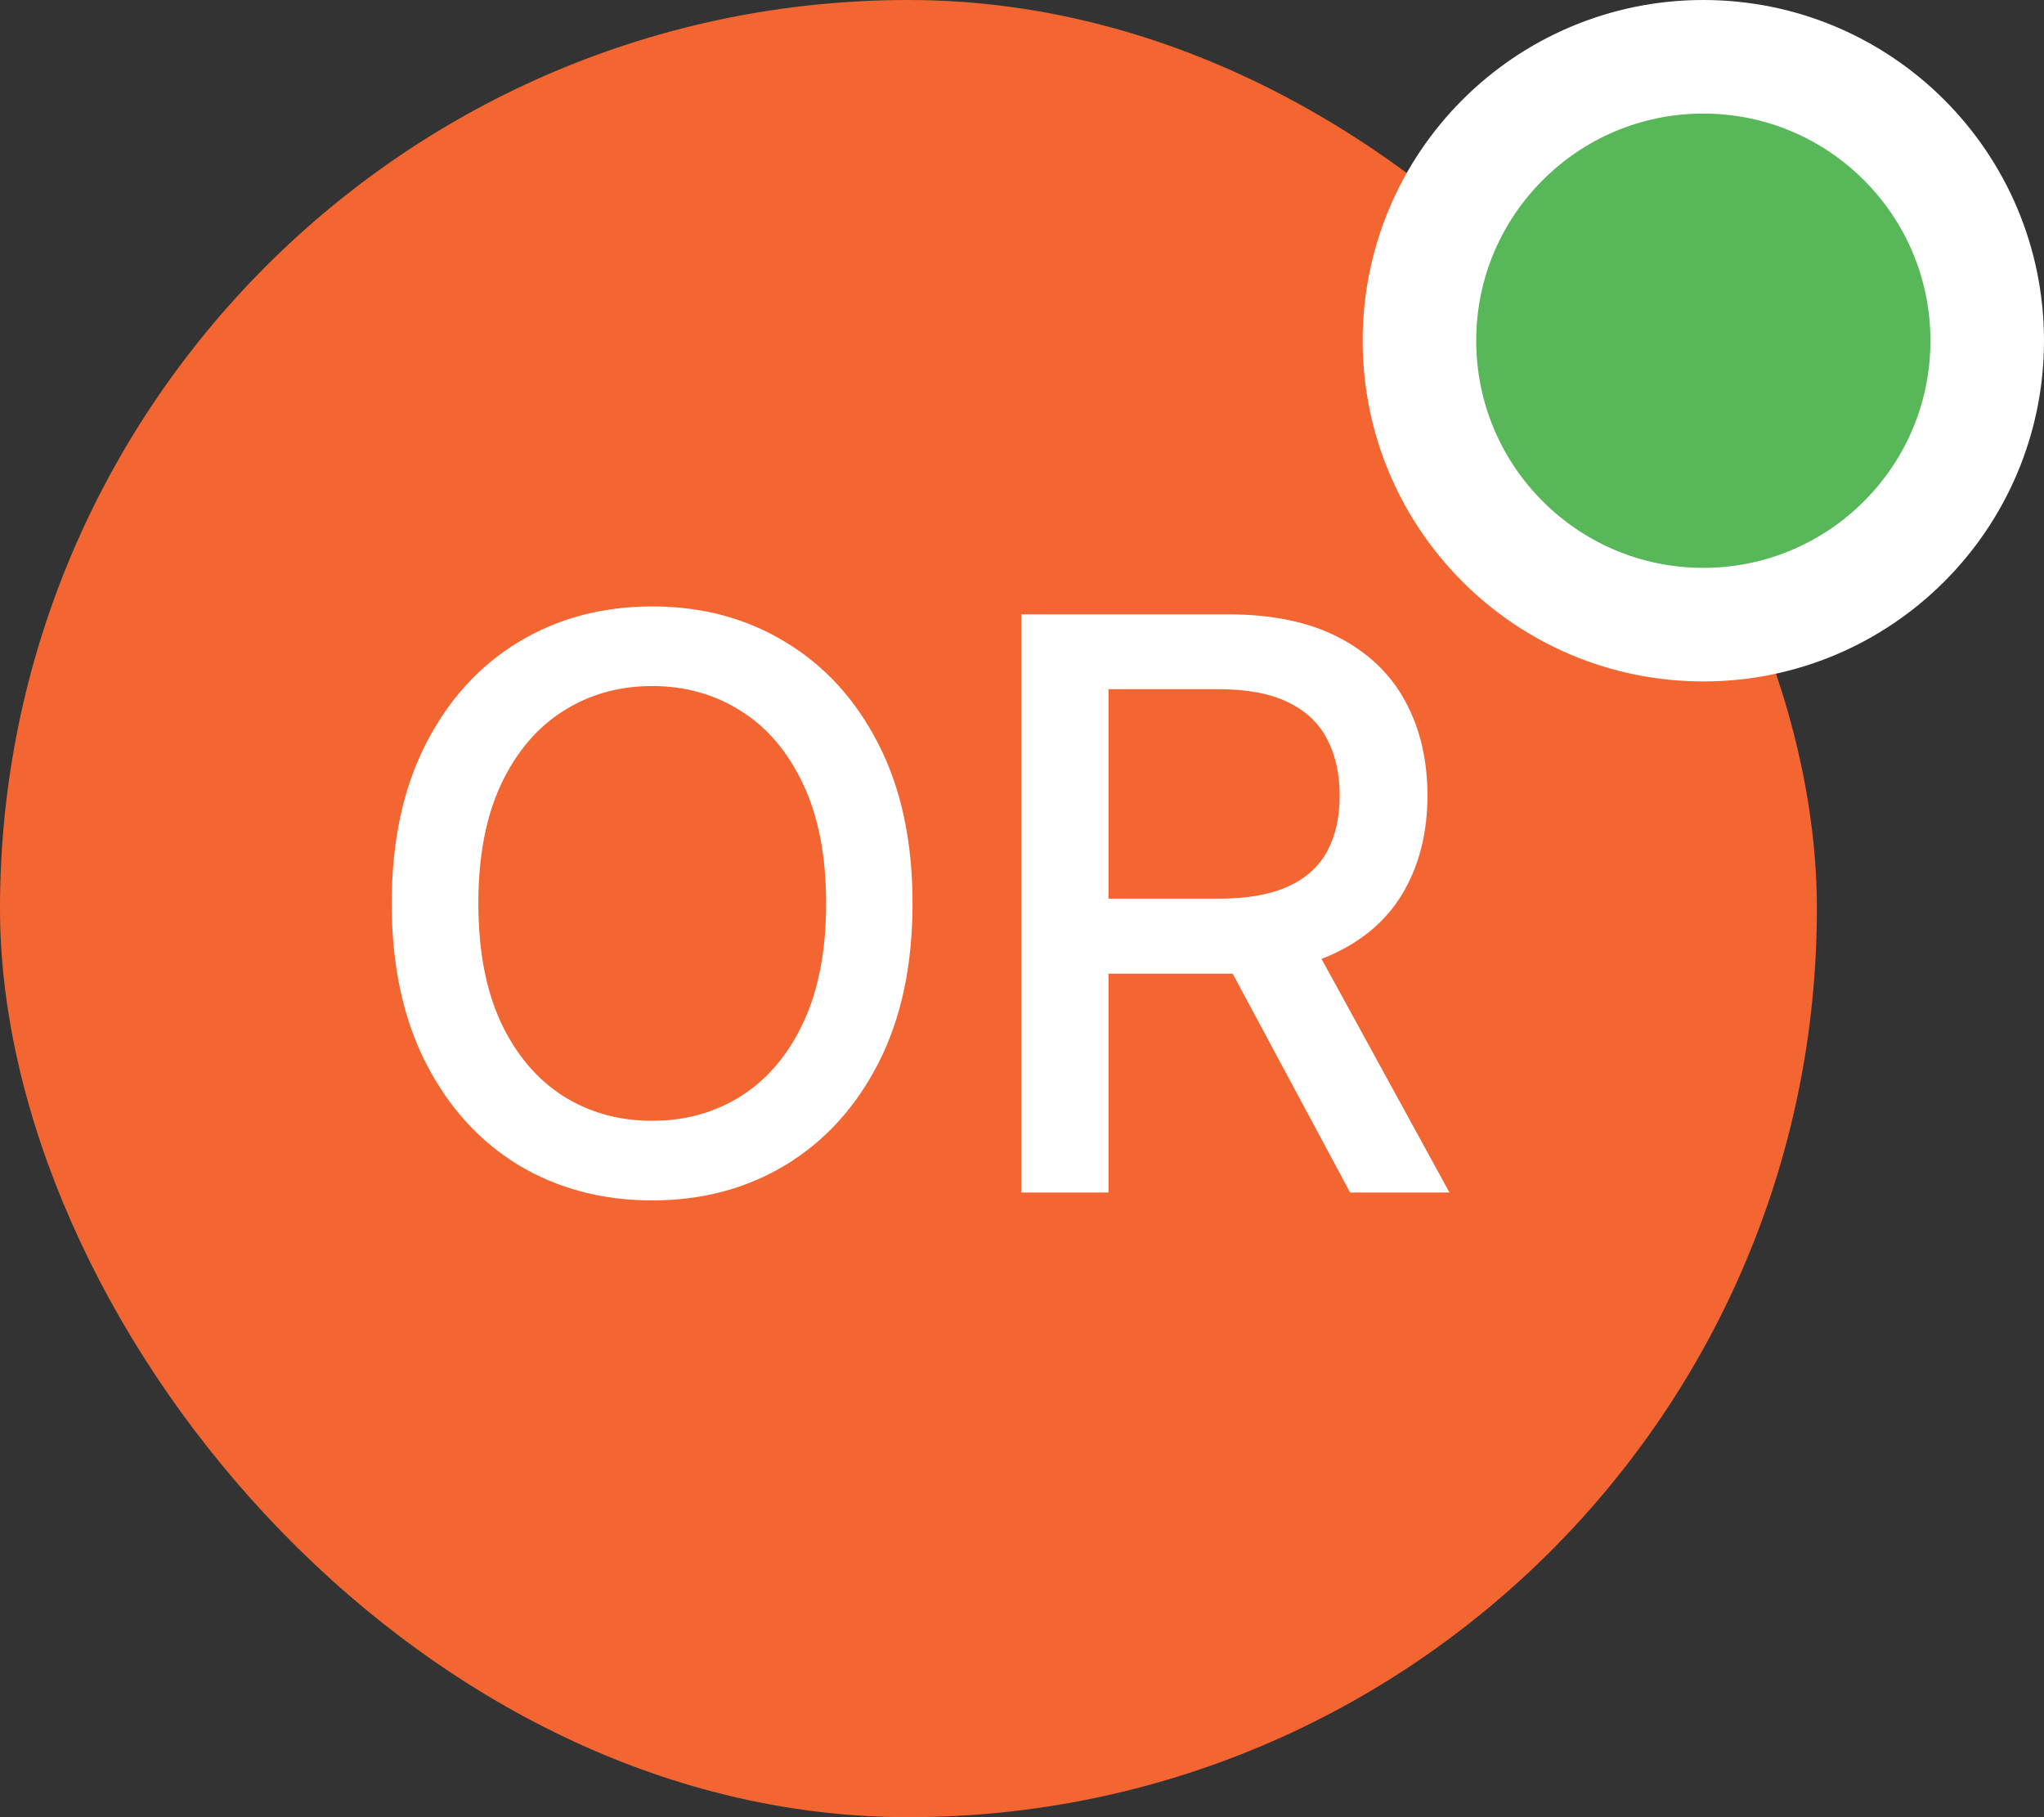 <svg width="36" height="32" viewBox="0 0 36 32" fill="none" xmlns="http://www.w3.org/2000/svg">
<rect x="0" y="0" width="36" height="32" fill="#333333" stroke="none"/>
<rect width="32" height="32" rx="16" fill="#F36531"/>
<path d="M16.072 15.909C16.072 16.996 15.873 17.931 15.475 18.713C15.077 19.492 14.532 20.092 13.839 20.513C13.15 20.93 12.366 21.139 11.488 21.139C10.606 21.139 9.819 20.93 9.126 20.513C8.437 20.092 7.893 19.49 7.495 18.708C7.098 17.926 6.899 16.993 6.899 15.909C6.899 14.822 7.098 13.889 7.495 13.11C7.893 12.328 8.437 11.728 9.126 11.31C9.819 10.889 10.606 10.679 11.488 10.679C12.366 10.679 13.15 10.889 13.839 11.31C14.532 11.728 15.077 12.328 15.475 13.11C15.873 13.889 16.072 14.822 16.072 15.909ZM14.55 15.909C14.55 15.081 14.416 14.383 14.148 13.816C13.882 13.246 13.518 12.815 13.054 12.523C12.593 12.229 12.071 12.081 11.488 12.081C10.901 12.081 10.377 12.229 9.917 12.523C9.456 12.815 9.091 13.246 8.823 13.816C8.558 14.383 8.425 15.081 8.425 15.909C8.425 16.738 8.558 17.437 8.823 18.007C9.091 18.574 9.456 19.005 9.917 19.3C10.377 19.591 10.901 19.737 11.488 19.737C12.071 19.737 12.593 19.591 13.054 19.3C13.518 19.005 13.882 18.574 14.148 18.007C14.416 17.437 14.55 16.738 14.55 15.909ZM17.987 21V10.818H21.616C22.405 10.818 23.059 10.954 23.58 11.226C24.104 11.498 24.495 11.874 24.753 12.354C25.012 12.832 25.141 13.383 25.141 14.01C25.141 14.633 25.01 15.182 24.748 15.655C24.49 16.126 24.099 16.492 23.575 16.754C23.055 17.016 22.4 17.147 21.611 17.147H18.862V15.825H21.472C21.969 15.825 22.373 15.753 22.685 15.611C23 15.468 23.23 15.261 23.376 14.989C23.522 14.718 23.595 14.391 23.595 14.01C23.595 13.626 23.52 13.292 23.371 13.011C23.225 12.729 22.995 12.514 22.68 12.364C22.368 12.212 21.959 12.136 21.452 12.136H19.523V21H17.987ZM23.013 16.406L25.529 21H23.779L21.313 16.406H23.013Z" fill="white"/>
<circle cx="30" cy="6" r="5" fill="#58B859" stroke="white" stroke-width="2"/>
</svg>
